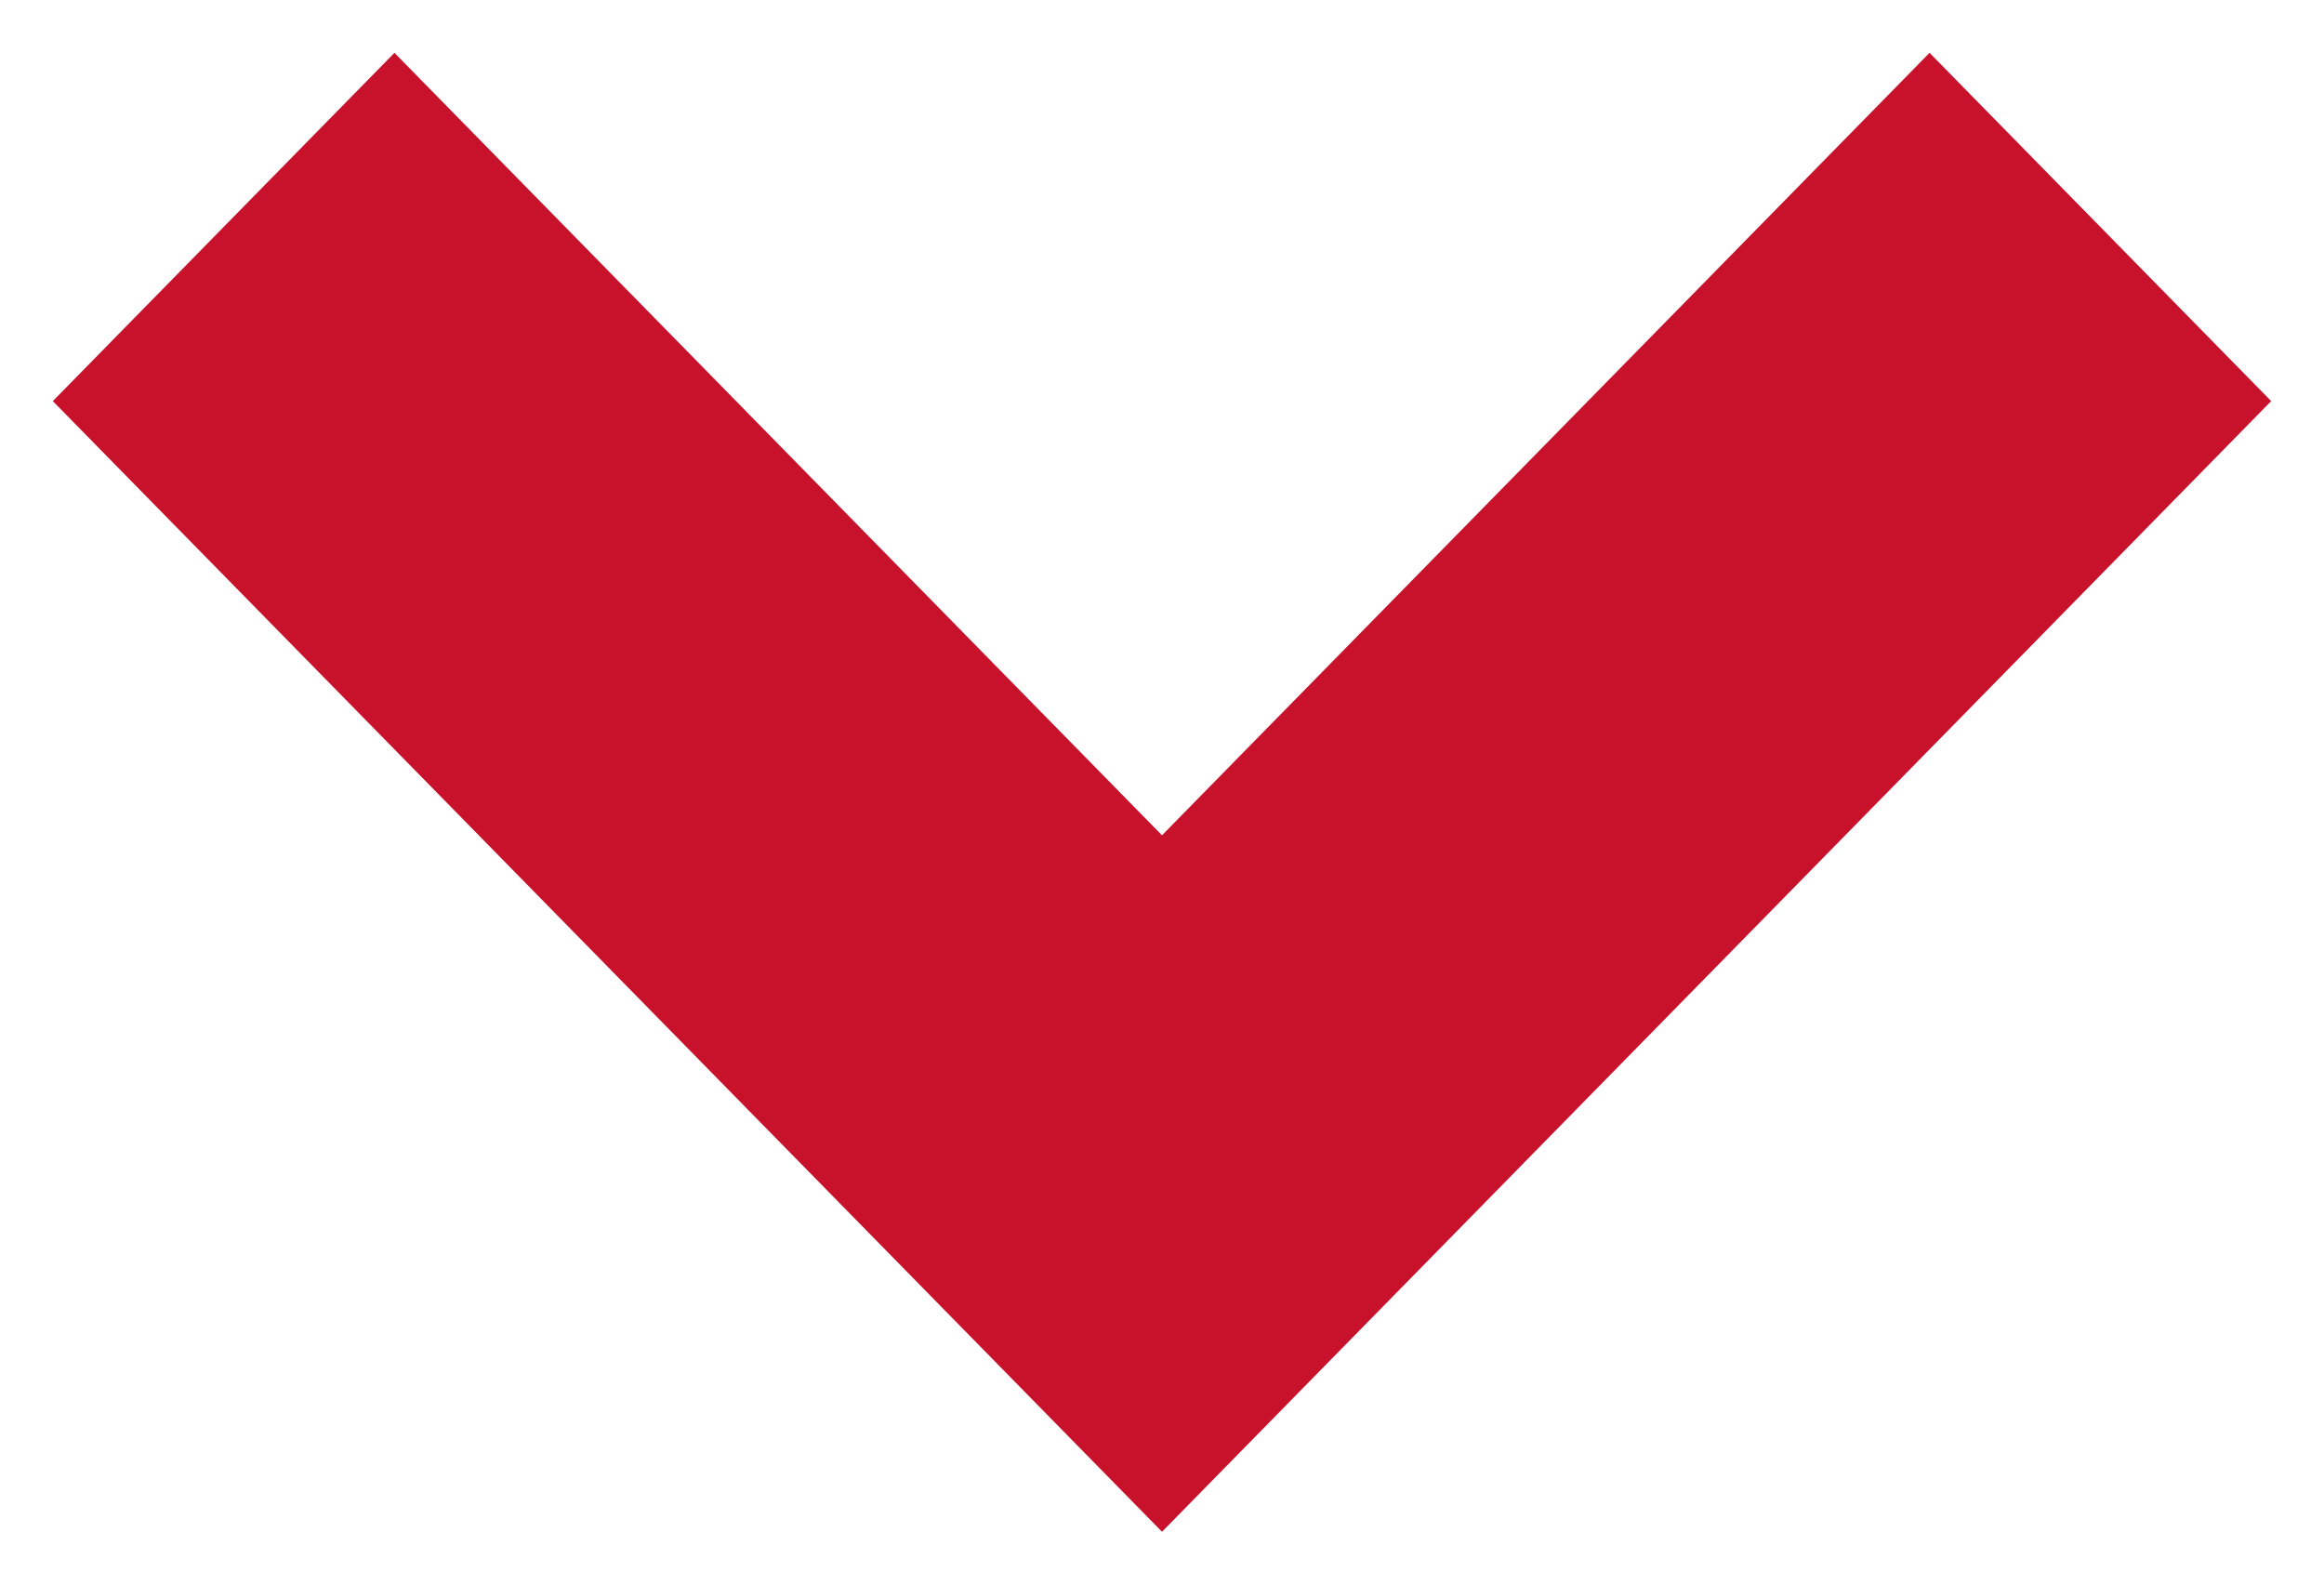 <?xml version="1.0" encoding="UTF-8"?>
<svg width="22px" height="15px" viewBox="0 0 22 15" version="1.1" xmlns="http://www.w3.org/2000/svg" xmlns:xlink="http://www.w3.org/1999/xlink">
    <!-- Generator: Sketch 61 (89581) - https://sketch.com -->
    <title>Mask</title>
    <desc>Created with Sketch.</desc>
    <defs>
        <polygon id="path-1" points="8.297 1 19 11.5 8.297 22 5 18.766 12.407 11.5 5 4.234"></polygon>
    </defs>
    <g id="Symbols" stroke="none" stroke-width="1" fill="none" fill-rule="evenodd">
        <g id="Icon/Arrows/Option-2" transform="translate(-1, -4)">
            <mask id="mask-2" fill="white">
                <use xlink:href="#path-1"></use>
            </mask>
            <use id="Mask" fill="#C8122C" transform="translate(12, 11.5) rotate(-270) translate(-12, -11.5) " xlink:href="#path-1"></use>
        </g>
    </g>
</svg>